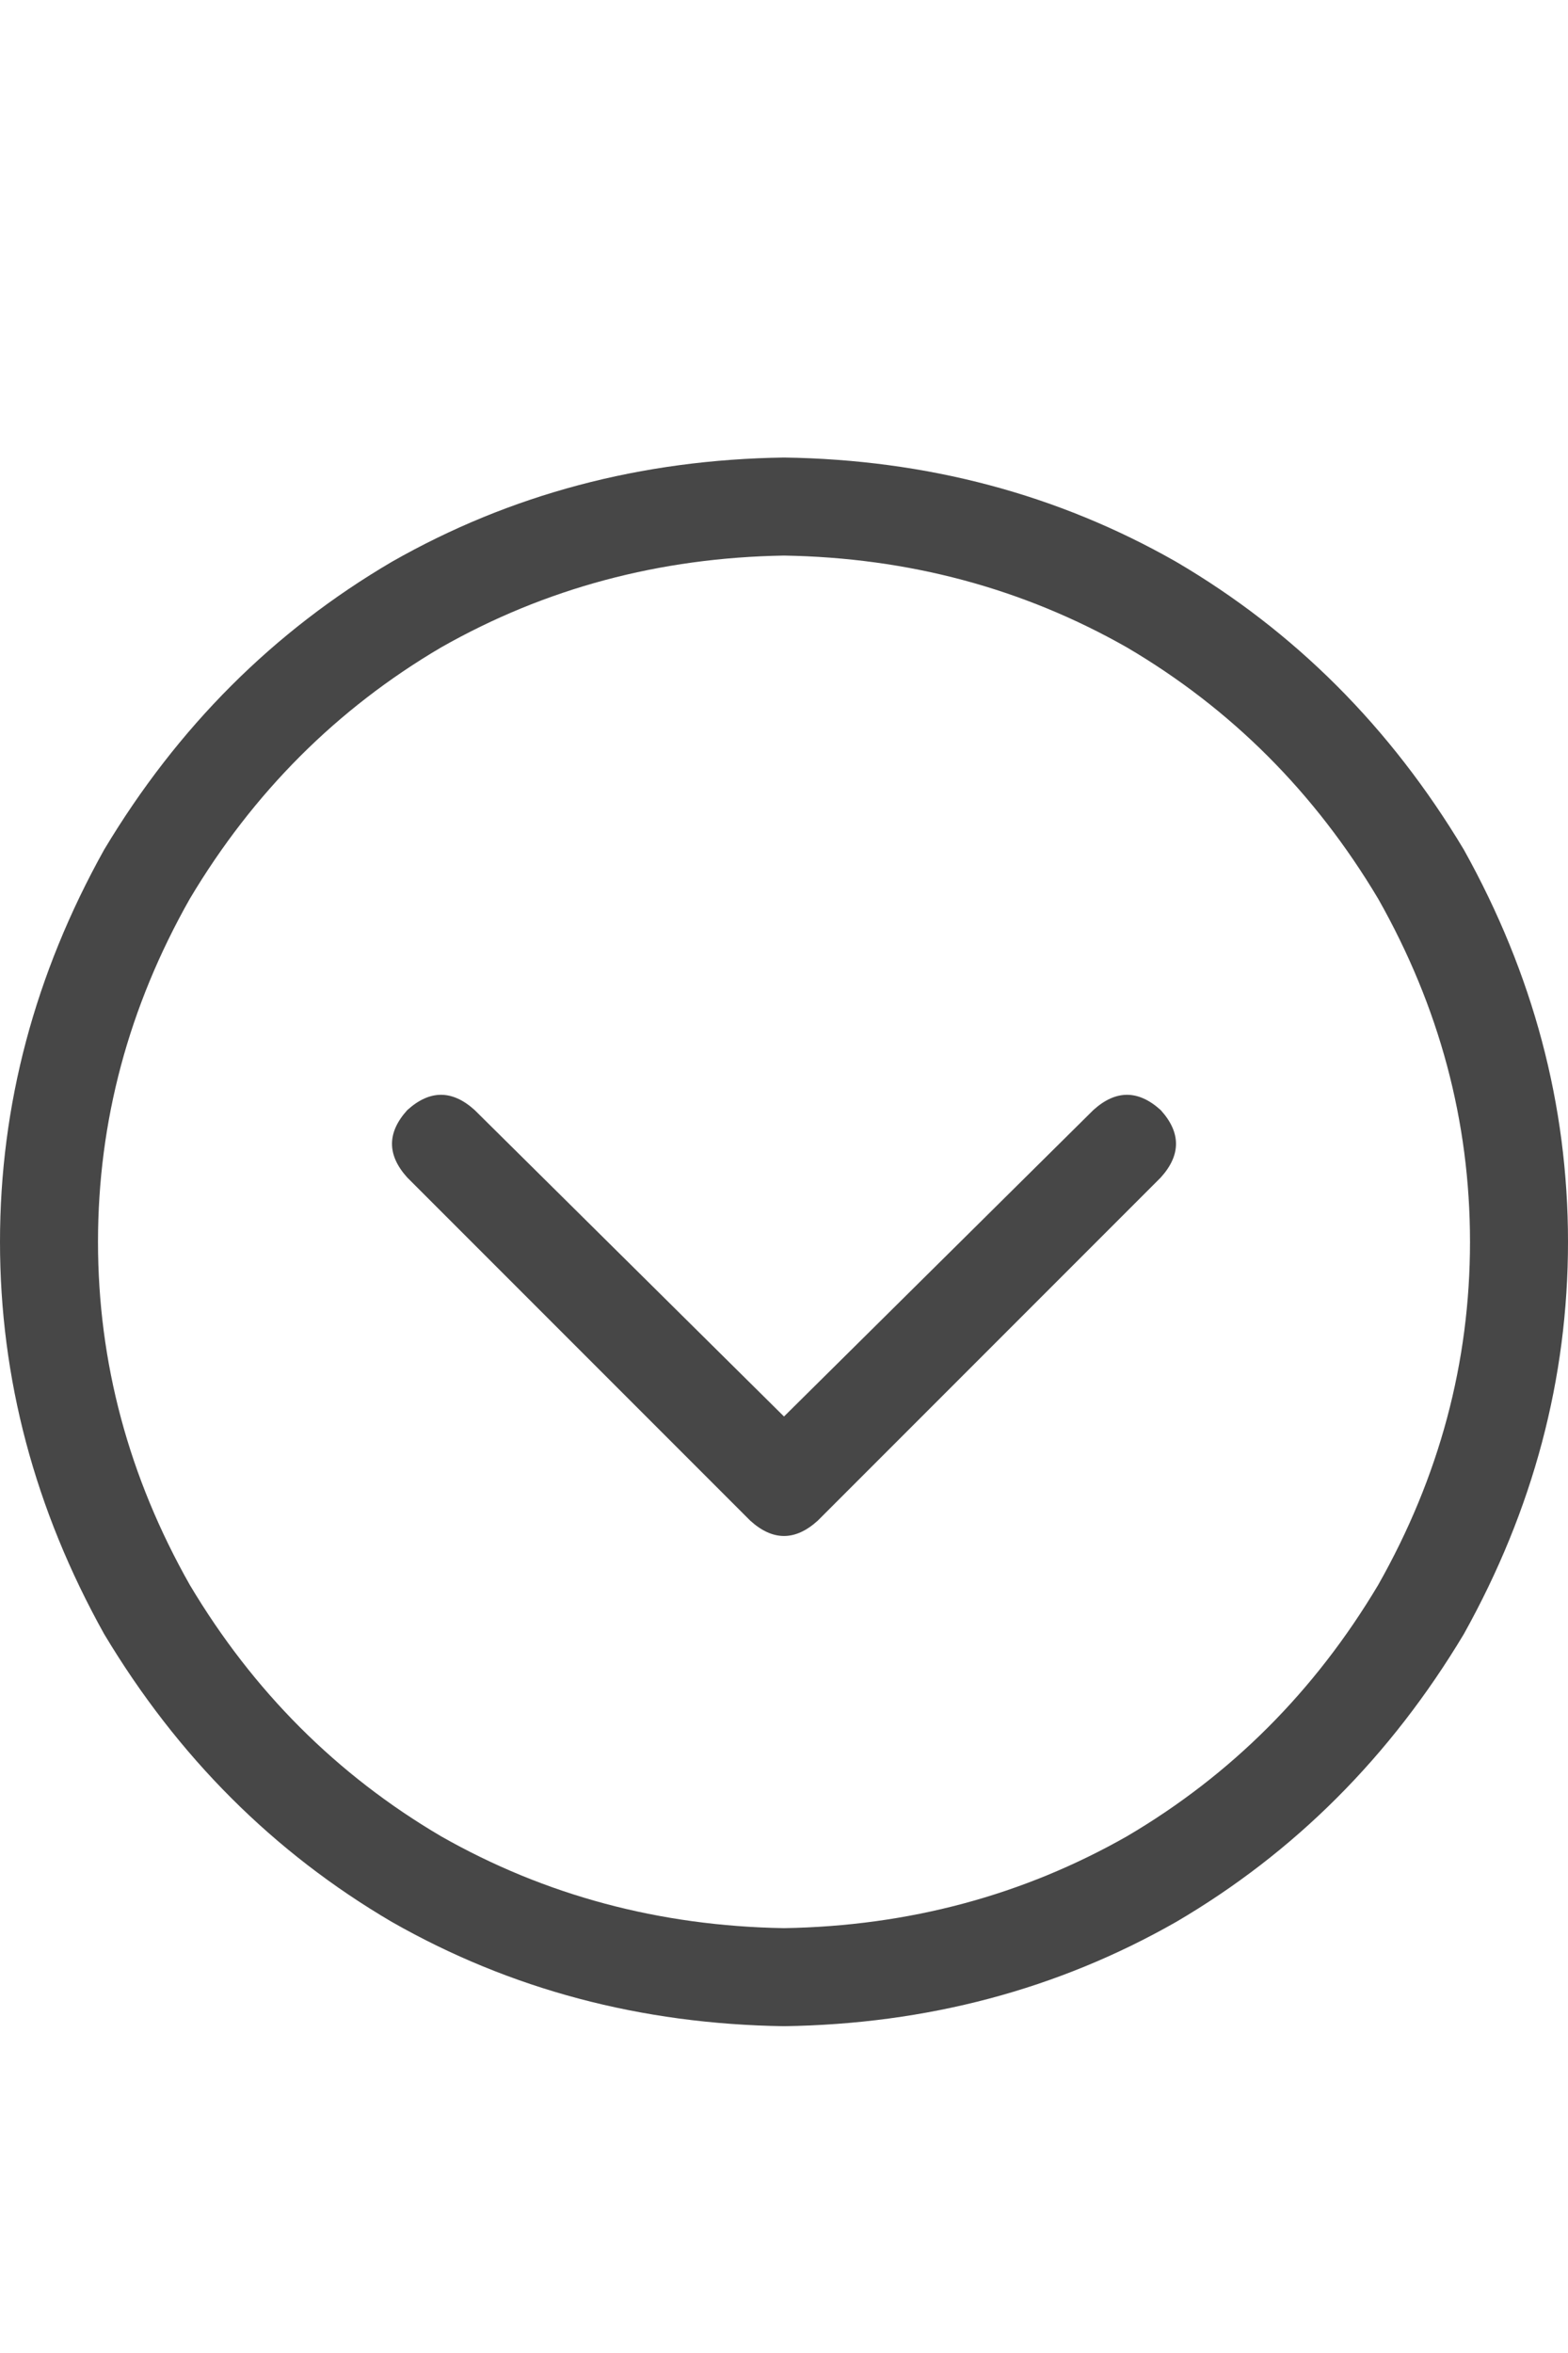 <svg width="12" height="18" viewBox="0 0 12 18" fill="none" xmlns="http://www.w3.org/2000/svg">
<g id="label-paired / caption / circle-chevron-down-caption / regular" clip-path="url(#clip0_1731_979)">
<path id="icon" d="M6 14.75C6.953 14.734 7.828 14.5 8.625 14.047C9.422 13.578 10.062 12.938 10.547 12.125C11.016 11.297 11.25 10.422 11.25 9.5C11.25 8.578 11.016 7.703 10.547 6.875C10.062 6.062 9.422 5.422 8.625 4.953C7.828 4.5 6.953 4.266 6 4.25C5.047 4.266 4.172 4.5 3.375 4.953C2.578 5.422 1.938 6.062 1.453 6.875C0.984 7.703 0.75 8.578 0.75 9.5C0.75 10.422 0.984 11.297 1.453 12.125C1.938 12.938 2.578 13.578 3.375 14.047C4.172 14.5 5.047 14.734 6 14.75ZM6 3.5C7.094 3.516 8.094 3.781 9 4.297C9.906 4.828 10.641 5.562 11.203 6.5C11.734 7.453 12 8.453 12 9.5C12 10.547 11.734 11.547 11.203 12.5C10.641 13.438 9.906 14.172 9 14.703C8.094 15.219 7.094 15.484 6 15.5C4.906 15.484 3.906 15.219 3 14.703C2.094 14.172 1.359 13.438 0.797 12.5C0.266 11.547 0 10.547 0 9.5C0 8.453 0.266 7.453 0.797 6.5C1.359 5.562 2.094 4.828 3 4.297C3.906 3.781 4.906 3.516 6 3.5ZM3.117 9.008C2.961 8.836 2.961 8.664 3.117 8.492C3.289 8.336 3.461 8.336 3.633 8.492L6 10.836L8.367 8.492C8.539 8.336 8.711 8.336 8.883 8.492C9.039 8.664 9.039 8.836 8.883 9.008L6.258 11.633C6.086 11.789 5.914 11.789 5.742 11.633L3.117 9.008Z" fill="black" fill-opacity="0.72"/>
</g>
<defs>
<clipPath id="clip0_1731_979">
<rect width="12" height="18" fill="white"/>
</clipPath>
</defs>
</svg>
